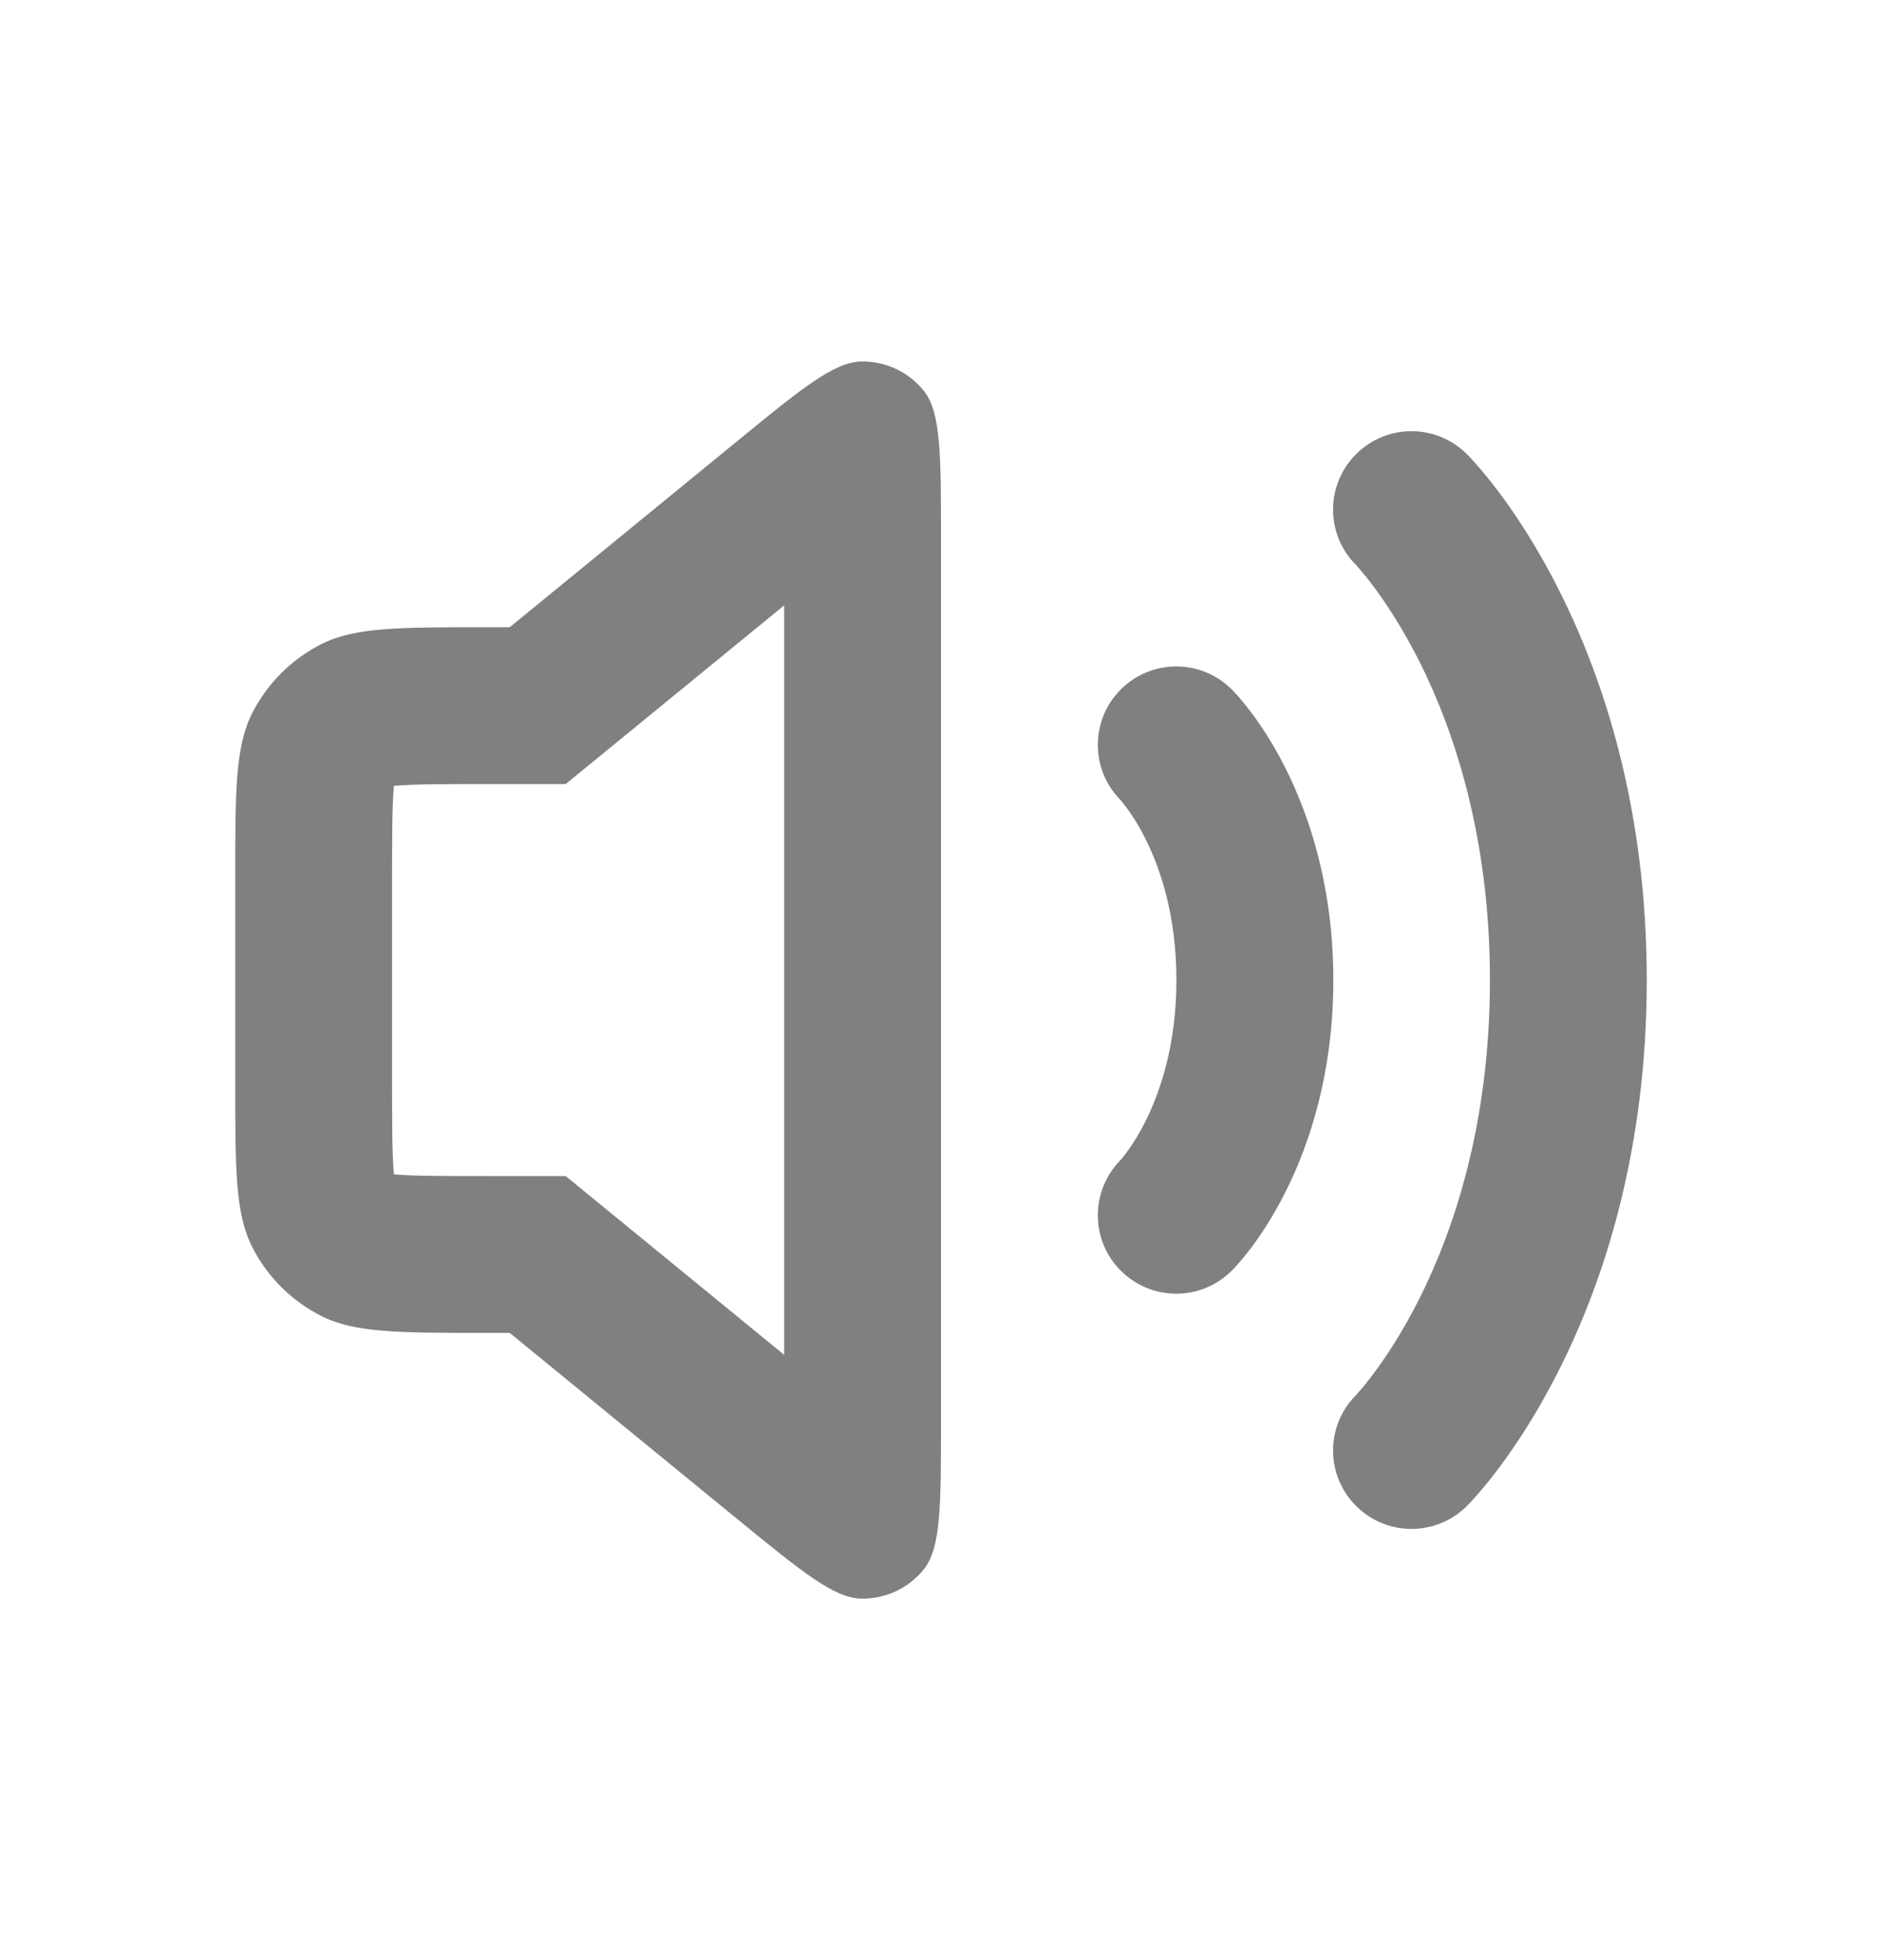 <svg width="24" height="25" viewBox="0 0 24 25" fill="none" xmlns="http://www.w3.org/2000/svg">
<path fill-rule="evenodd" clip-rule="evenodd" d="M7.214 10H6.2C5.607 10 5.282 10.002 5.049 10.021C5.04 10.022 5.031 10.022 5.023 10.023C5.022 10.031 5.021 10.04 5.021 10.05C5.002 10.283 5 10.607 5 11.2V13.8C5 14.393 5.002 14.718 5.021 14.951C5.021 14.96 5.022 14.969 5.023 14.977C5.031 14.978 5.04 14.979 5.049 14.98C5.282 14.999 5.607 15 6.2 15H7.214L10 17.28V7.721L7.214 10ZM9.387 19.362C10.222 20.045 10.639 20.387 10.991 20.39C11.297 20.392 11.588 20.255 11.78 20.016C12 19.742 12 19.203 12 18.124V6.877C12 5.798 12 5.258 11.78 4.984C11.588 4.745 11.297 4.608 10.991 4.61C10.639 4.613 10.222 4.955 9.387 5.638L6.5 8H6.2C5.08 8 4.52 8 4.092 8.218C3.716 8.41 3.41 8.716 3.218 9.092C3 9.52 3 10.08 3 11.2V13.8C3 14.92 3 15.48 3.218 15.908C3.41 16.285 3.716 16.59 4.092 16.782C4.52 17 5.08 17 6.2 17H6.5L9.387 19.362Z" fill="#808080"/>
<path fill-rule="evenodd" clip-rule="evenodd" d="M17.293 5.793C17.683 5.402 18.317 5.402 18.707 5.793L18 6.5C18.707 5.793 18.707 5.793 18.708 5.794L18.709 5.794L18.71 5.796L18.714 5.8L18.724 5.81C18.732 5.818 18.741 5.828 18.752 5.84C18.774 5.863 18.803 5.895 18.838 5.935C18.909 6.016 19.003 6.129 19.113 6.275C19.332 6.568 19.615 6.993 19.894 7.553C20.456 8.675 21 10.327 21 12.5C21 14.673 20.456 16.325 19.894 17.447C19.615 18.007 19.332 18.433 19.113 18.725C19.003 18.871 18.909 18.985 18.838 19.065C18.803 19.105 18.774 19.137 18.752 19.161C18.741 19.172 18.732 19.182 18.724 19.19L18.714 19.2L18.71 19.204L18.709 19.206L18.708 19.206C18.707 19.207 18.707 19.207 18 18.5L18.707 19.207C18.317 19.598 17.683 19.598 17.293 19.207C16.904 18.818 16.902 18.189 17.288 17.798L17.293 17.793C17.3 17.785 17.314 17.77 17.333 17.748C17.372 17.703 17.435 17.629 17.512 17.525C17.668 17.317 17.885 16.993 18.106 16.553C18.544 15.675 19 14.327 19 12.5C19 10.673 18.544 9.325 18.106 8.447C17.885 8.007 17.668 7.683 17.512 7.475C17.435 7.371 17.372 7.297 17.333 7.252C17.314 7.23 17.3 7.215 17.293 7.207L17.288 7.202C16.902 6.811 16.904 6.182 17.293 5.793Z" fill="#808080"/>
<path fill-rule="evenodd" clip-rule="evenodd" d="M15 9.5L15.706 8.792C15.315 8.402 14.682 8.403 14.292 8.794C13.905 9.182 13.903 9.807 14.284 10.198C14.285 10.2 14.288 10.202 14.291 10.206C14.303 10.22 14.326 10.247 14.357 10.289C14.419 10.371 14.512 10.508 14.607 10.698C14.796 11.076 15.002 11.673 15.002 12.5C15.002 13.327 14.796 13.924 14.607 14.302C14.512 14.492 14.419 14.629 14.357 14.712C14.326 14.753 14.303 14.78 14.291 14.794C14.288 14.798 14.285 14.801 14.284 14.802C13.903 15.193 13.905 15.819 14.292 16.206C14.682 16.597 15.315 16.598 15.706 16.208L15 15.5C15.706 16.208 15.706 16.208 15.706 16.208L15.708 16.207L15.709 16.205L15.713 16.202L15.72 16.194L15.74 16.173C15.755 16.157 15.773 16.137 15.795 16.113C15.838 16.064 15.893 15.997 15.956 15.914C16.082 15.746 16.24 15.508 16.395 15.198C16.707 14.576 17.003 13.673 17.003 12.5C17.003 11.327 16.707 10.424 16.395 9.802C16.24 9.492 16.082 9.254 15.956 9.087C15.893 9.003 15.838 8.936 15.795 8.887C15.773 8.863 15.755 8.843 15.74 8.827L15.72 8.806L15.713 8.798L15.709 8.795L15.708 8.793L15.706 8.792C15.706 8.792 15.706 8.792 15 9.5Z" fill="#808080"/>
</svg>
